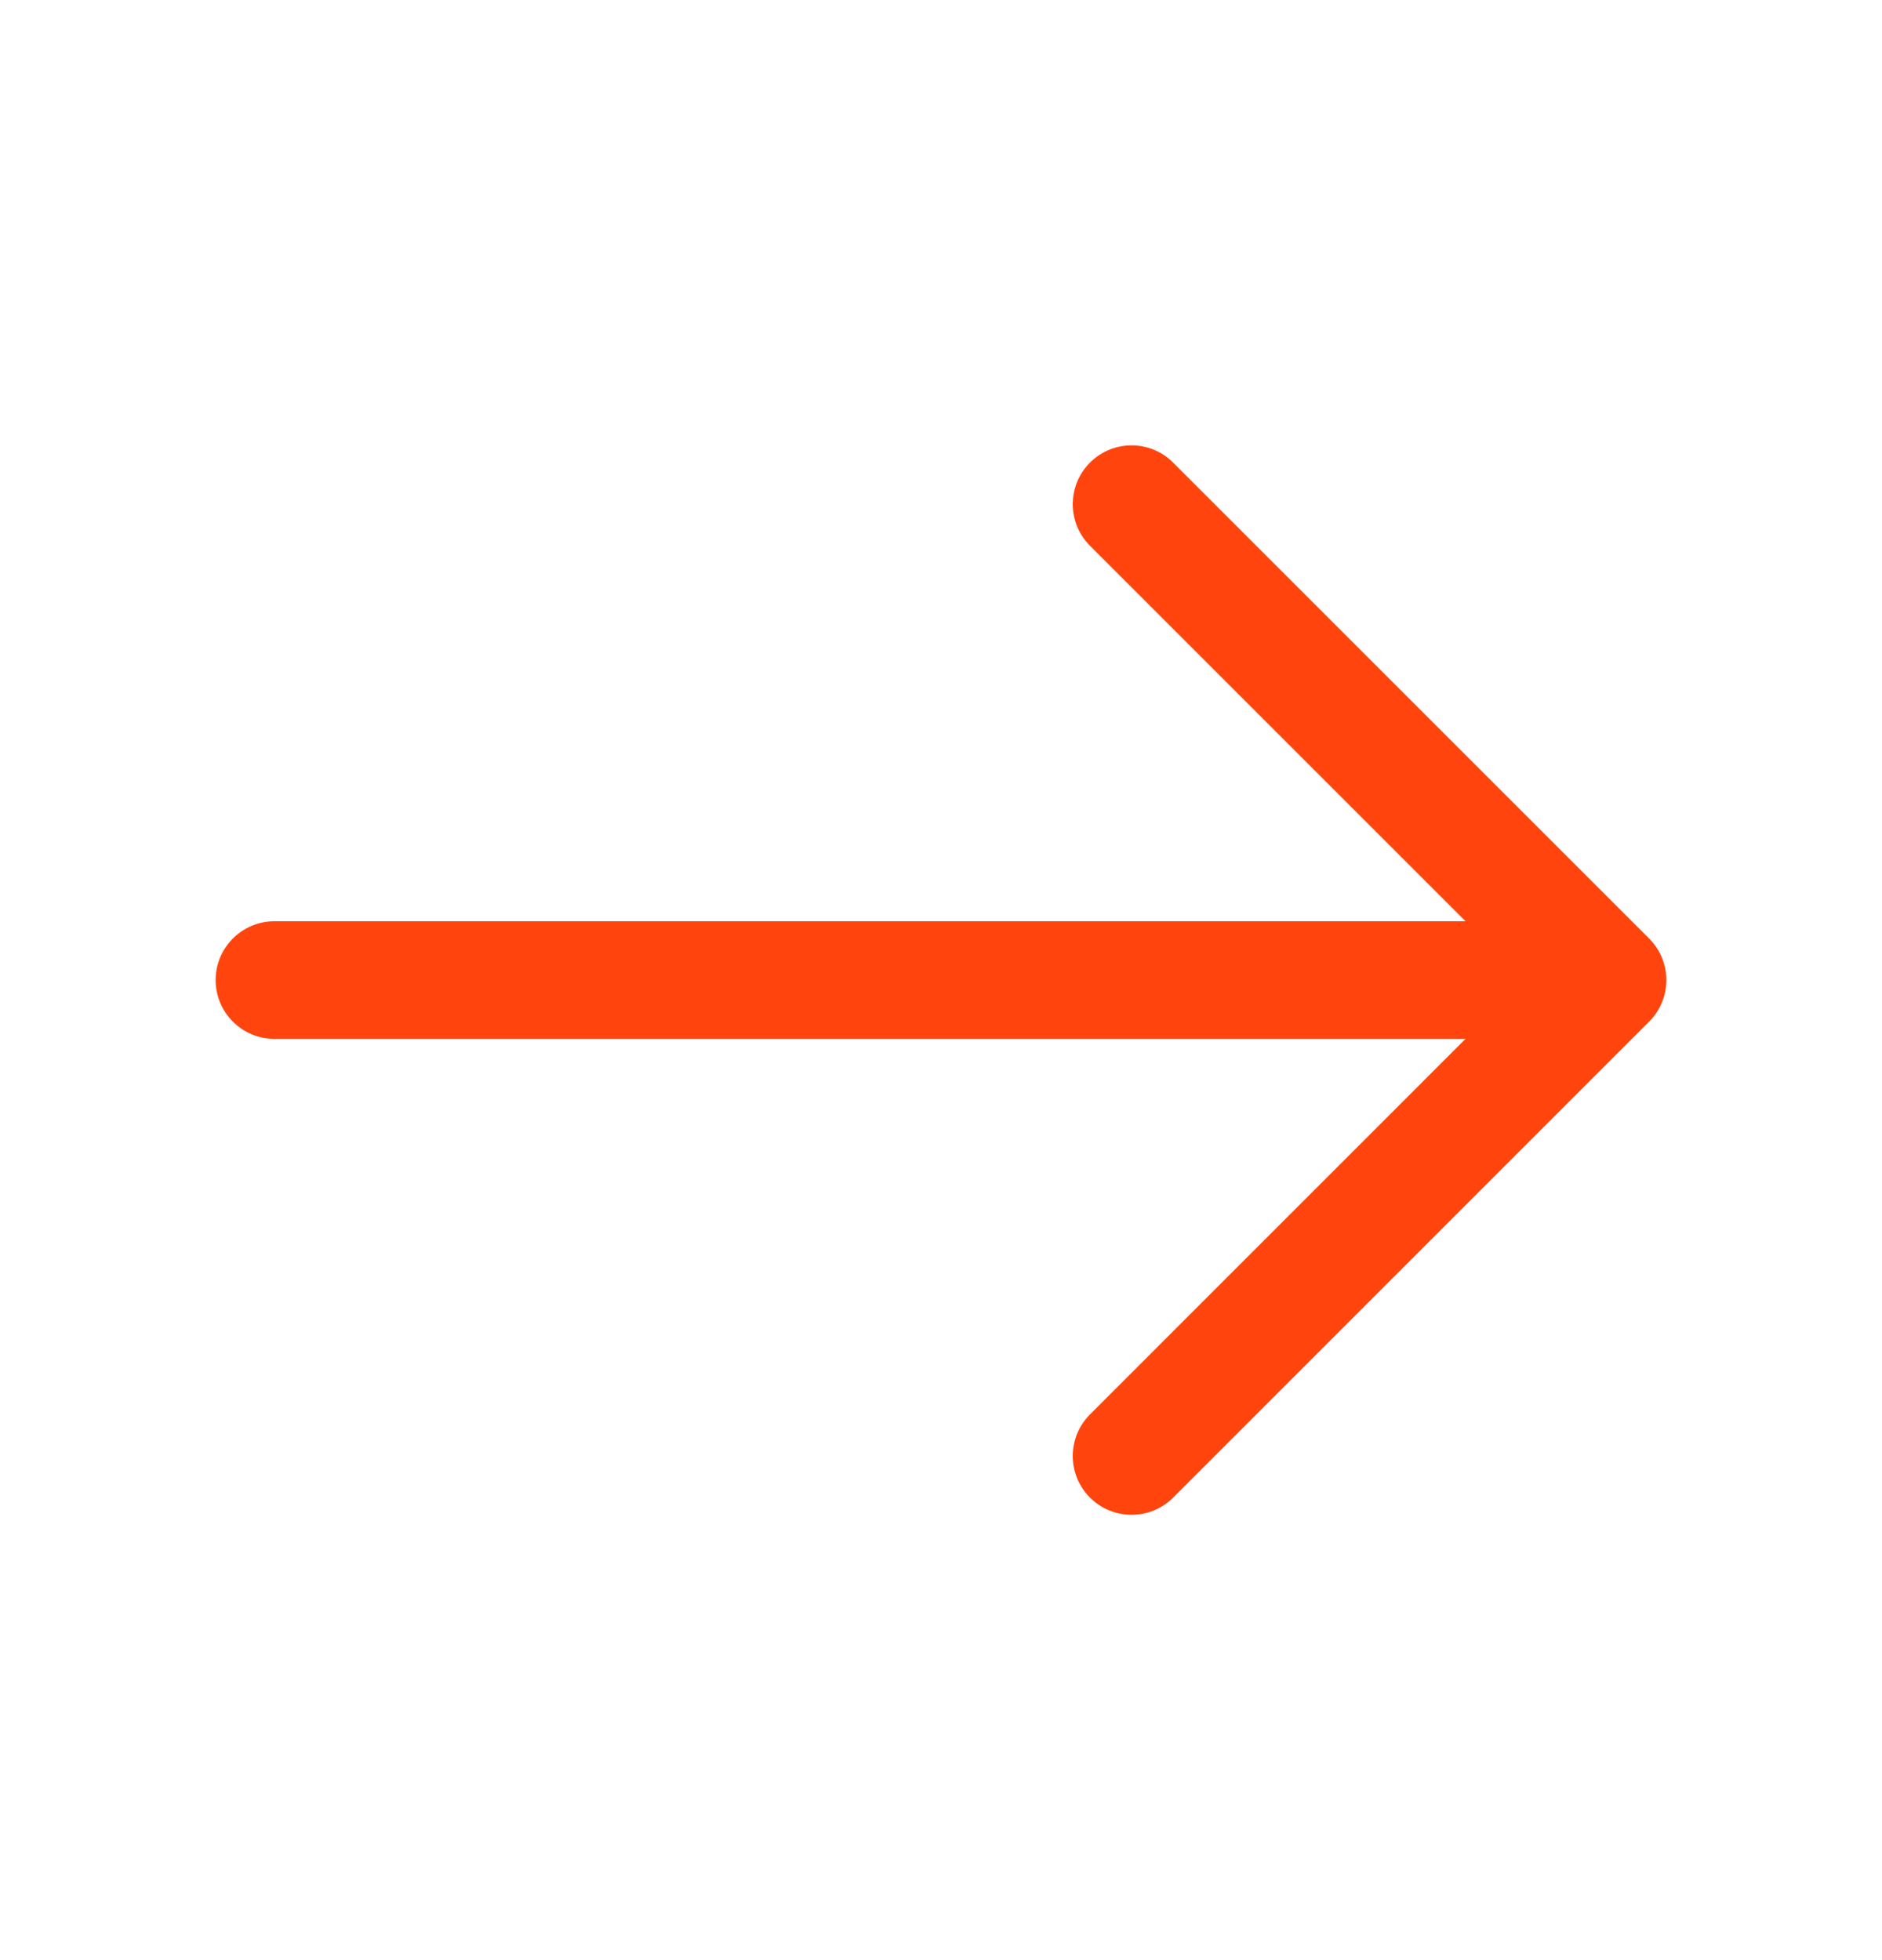 <svg width="24" height="25" viewBox="0 0 24 25" fill="none" xmlns="http://www.w3.org/2000/svg">
<path fill-rule="evenodd" clip-rule="evenodd" d="M13.9 5.9C14.193 5.607 14.668 5.607 14.96 5.9L21.03 11.97C21.171 12.111 21.25 12.301 21.25 12.5C21.25 12.699 21.171 12.89 21.03 13.03L14.96 19.101C14.668 19.393 14.193 19.393 13.9 19.101C13.607 18.808 13.607 18.333 13.9 18.04L19.439 12.5L13.9 6.961C13.607 6.668 13.607 6.193 13.9 5.9Z" fill="#FF450D"/>
<path fill-rule="evenodd" clip-rule="evenodd" d="M2.75 12.5C2.75 12.086 3.086 11.75 3.5 11.75H20.33C20.744 11.75 21.08 12.086 21.08 12.5C21.08 12.914 20.744 13.25 20.33 13.25H3.5C3.086 13.25 2.75 12.914 2.75 12.5Z" fill="#FF450D"/>
</svg>
